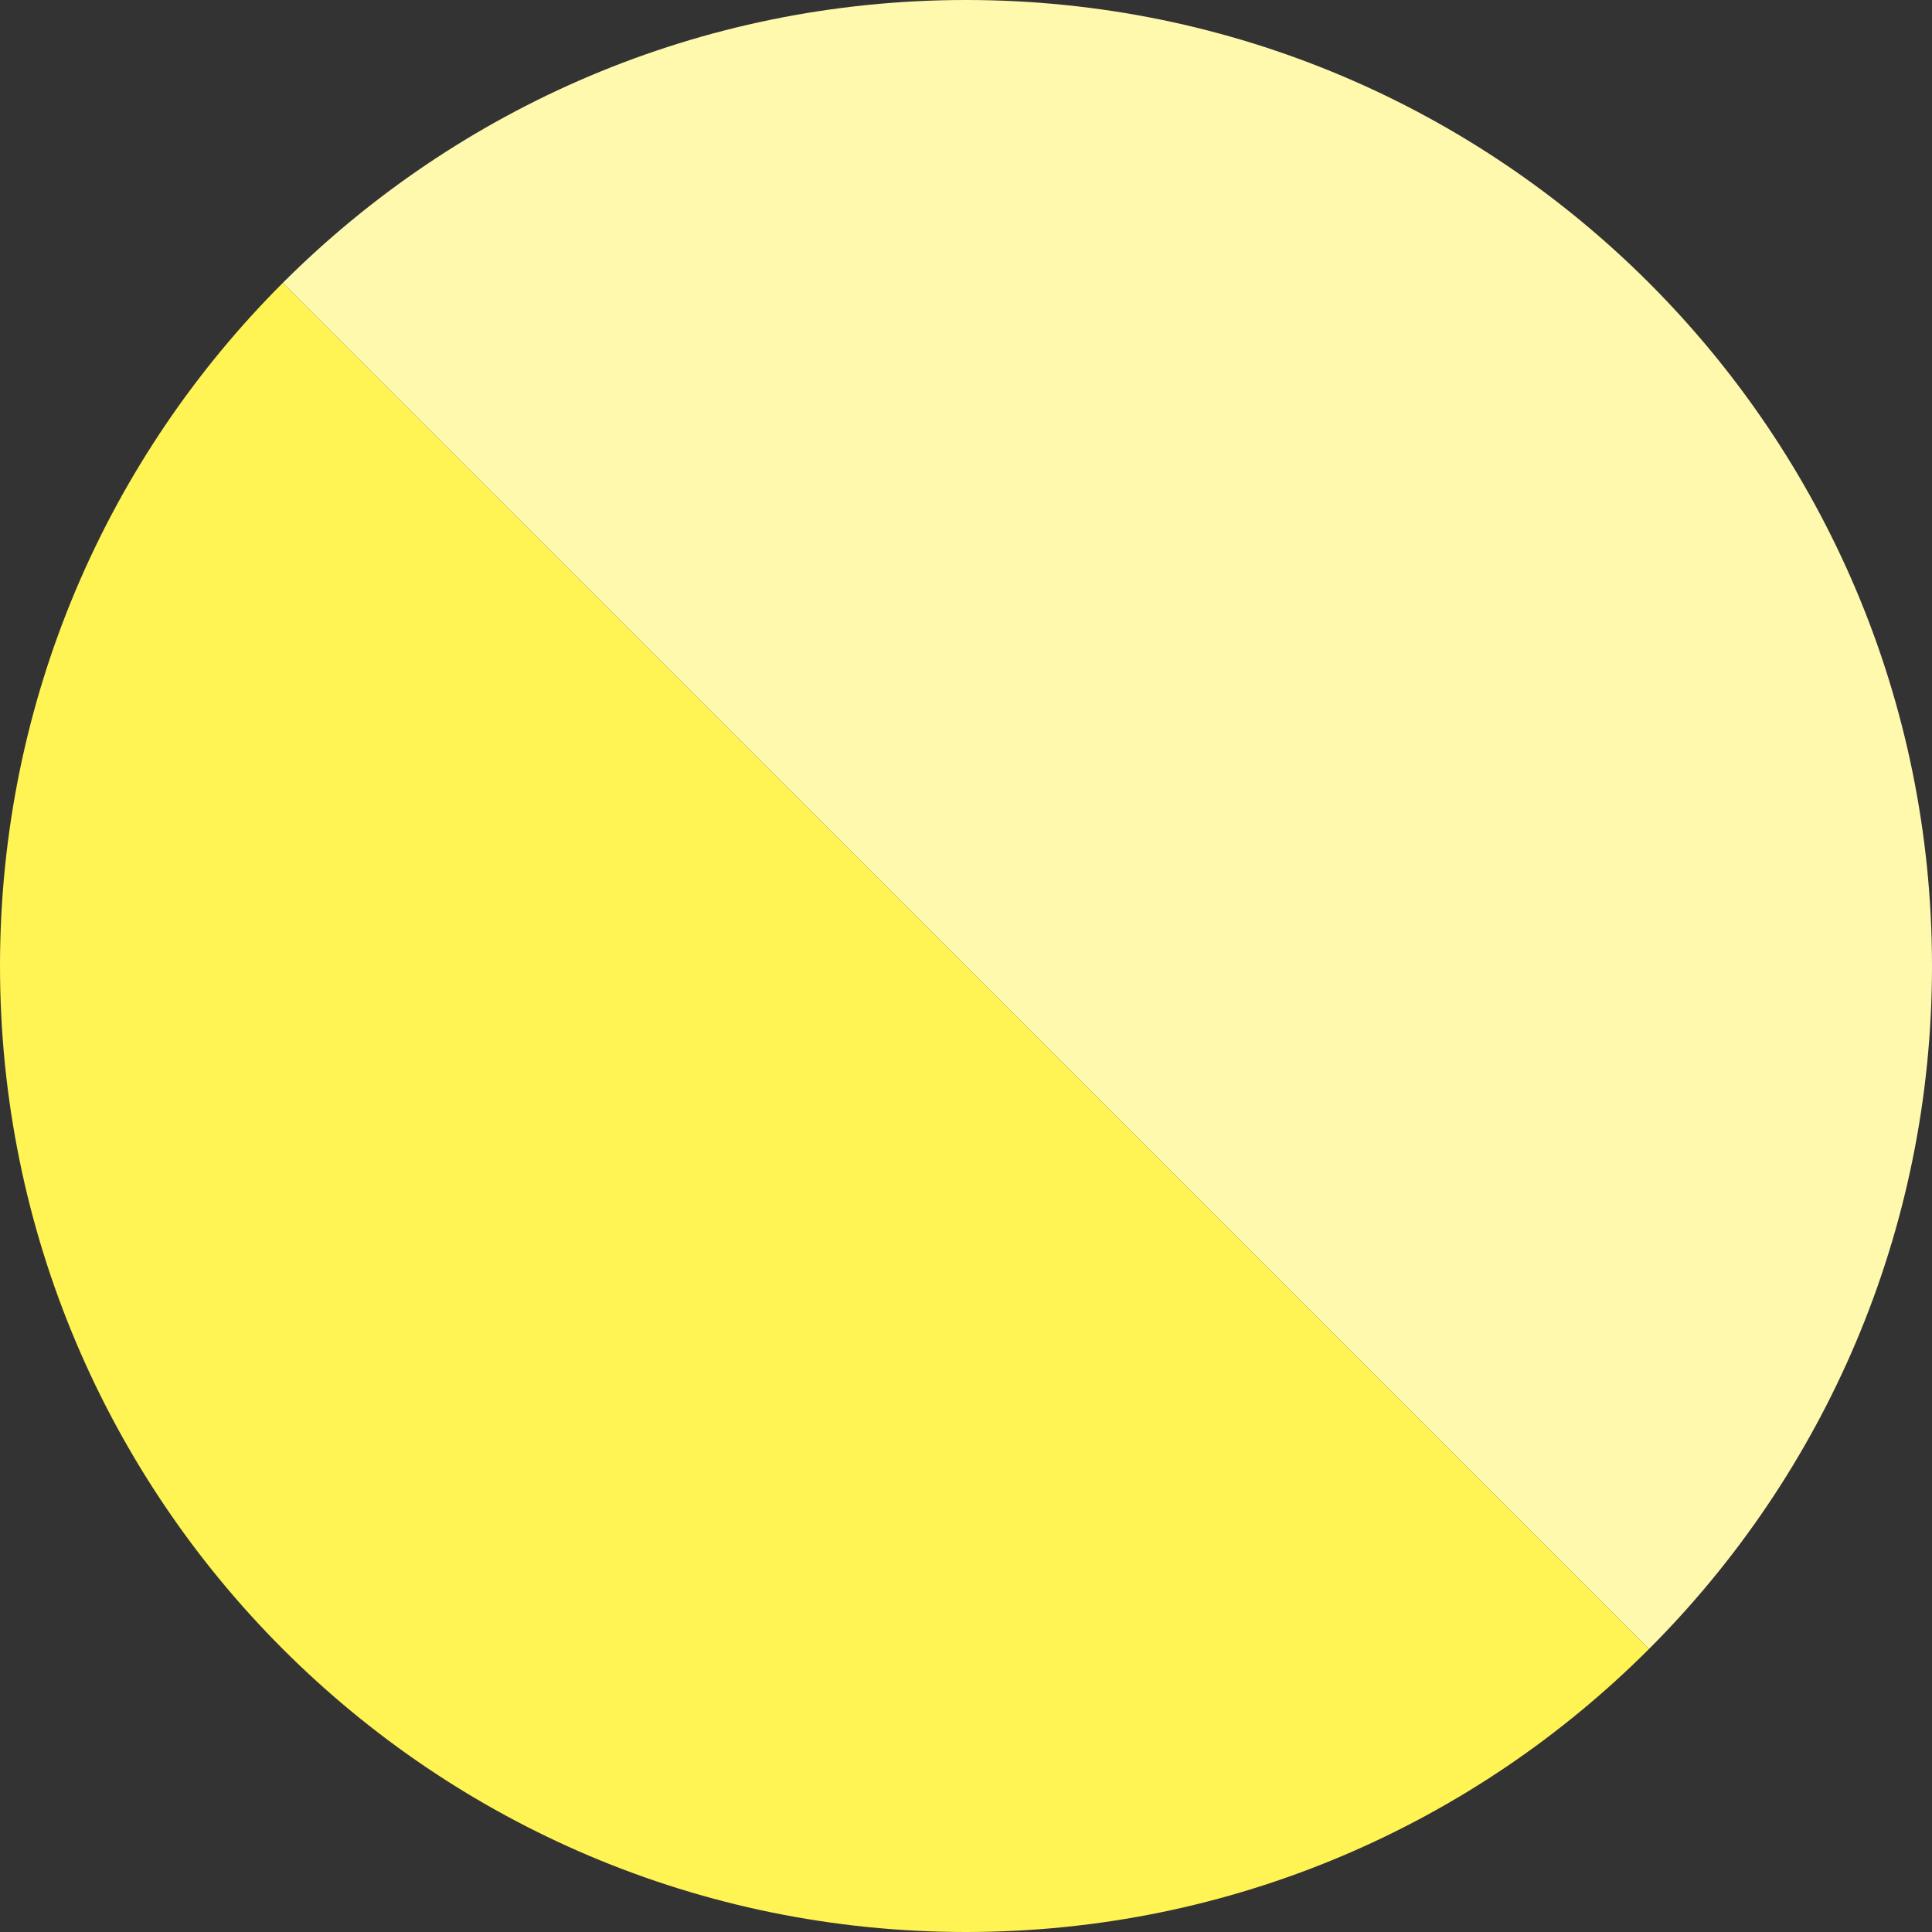 <?xml version="1.0" encoding="utf-8"?>
<!-- Generator: Adobe Illustrator 15.0.0, SVG Export Plug-In . SVG Version: 6.00 Build 0)  -->
<!DOCTYPE svg PUBLIC "-//W3C//DTD SVG 1.1//EN" "http://www.w3.org/Graphics/SVG/1.1/DTD/svg11.dtd">
<svg version="1.1" id="Layer_1" xmlns="http://www.w3.org/2000/svg" xmlns:xlink="http://www.w3.org/1999/xlink" x="0px" y="0px"
	 width="40px" height="40px" viewBox="0 0 40 40" enable-background="new 0 0 40 40" xml:space="preserve">
<rect x="0" y="0" width="40" height="40" fill="#333333" stroke="none"/>
<g>
	<path fill="#FFF9AE" d="M40,20C40,8.953,31.045,0,20,0C14.473,0,9.473,2.241,5.854,5.858L34.141,34.14
		C37.759,30.521,40,25.521,40,20z"/>
	<path fill="#FFF453" d="M5.854,5.858C2.236,9.474,0,14.474,0,20c0,11.046,8.95,20,20,20c5.522,0,10.522-2.24,14.141-5.86
		L5.854,5.858z"/>
</g>
</svg>
